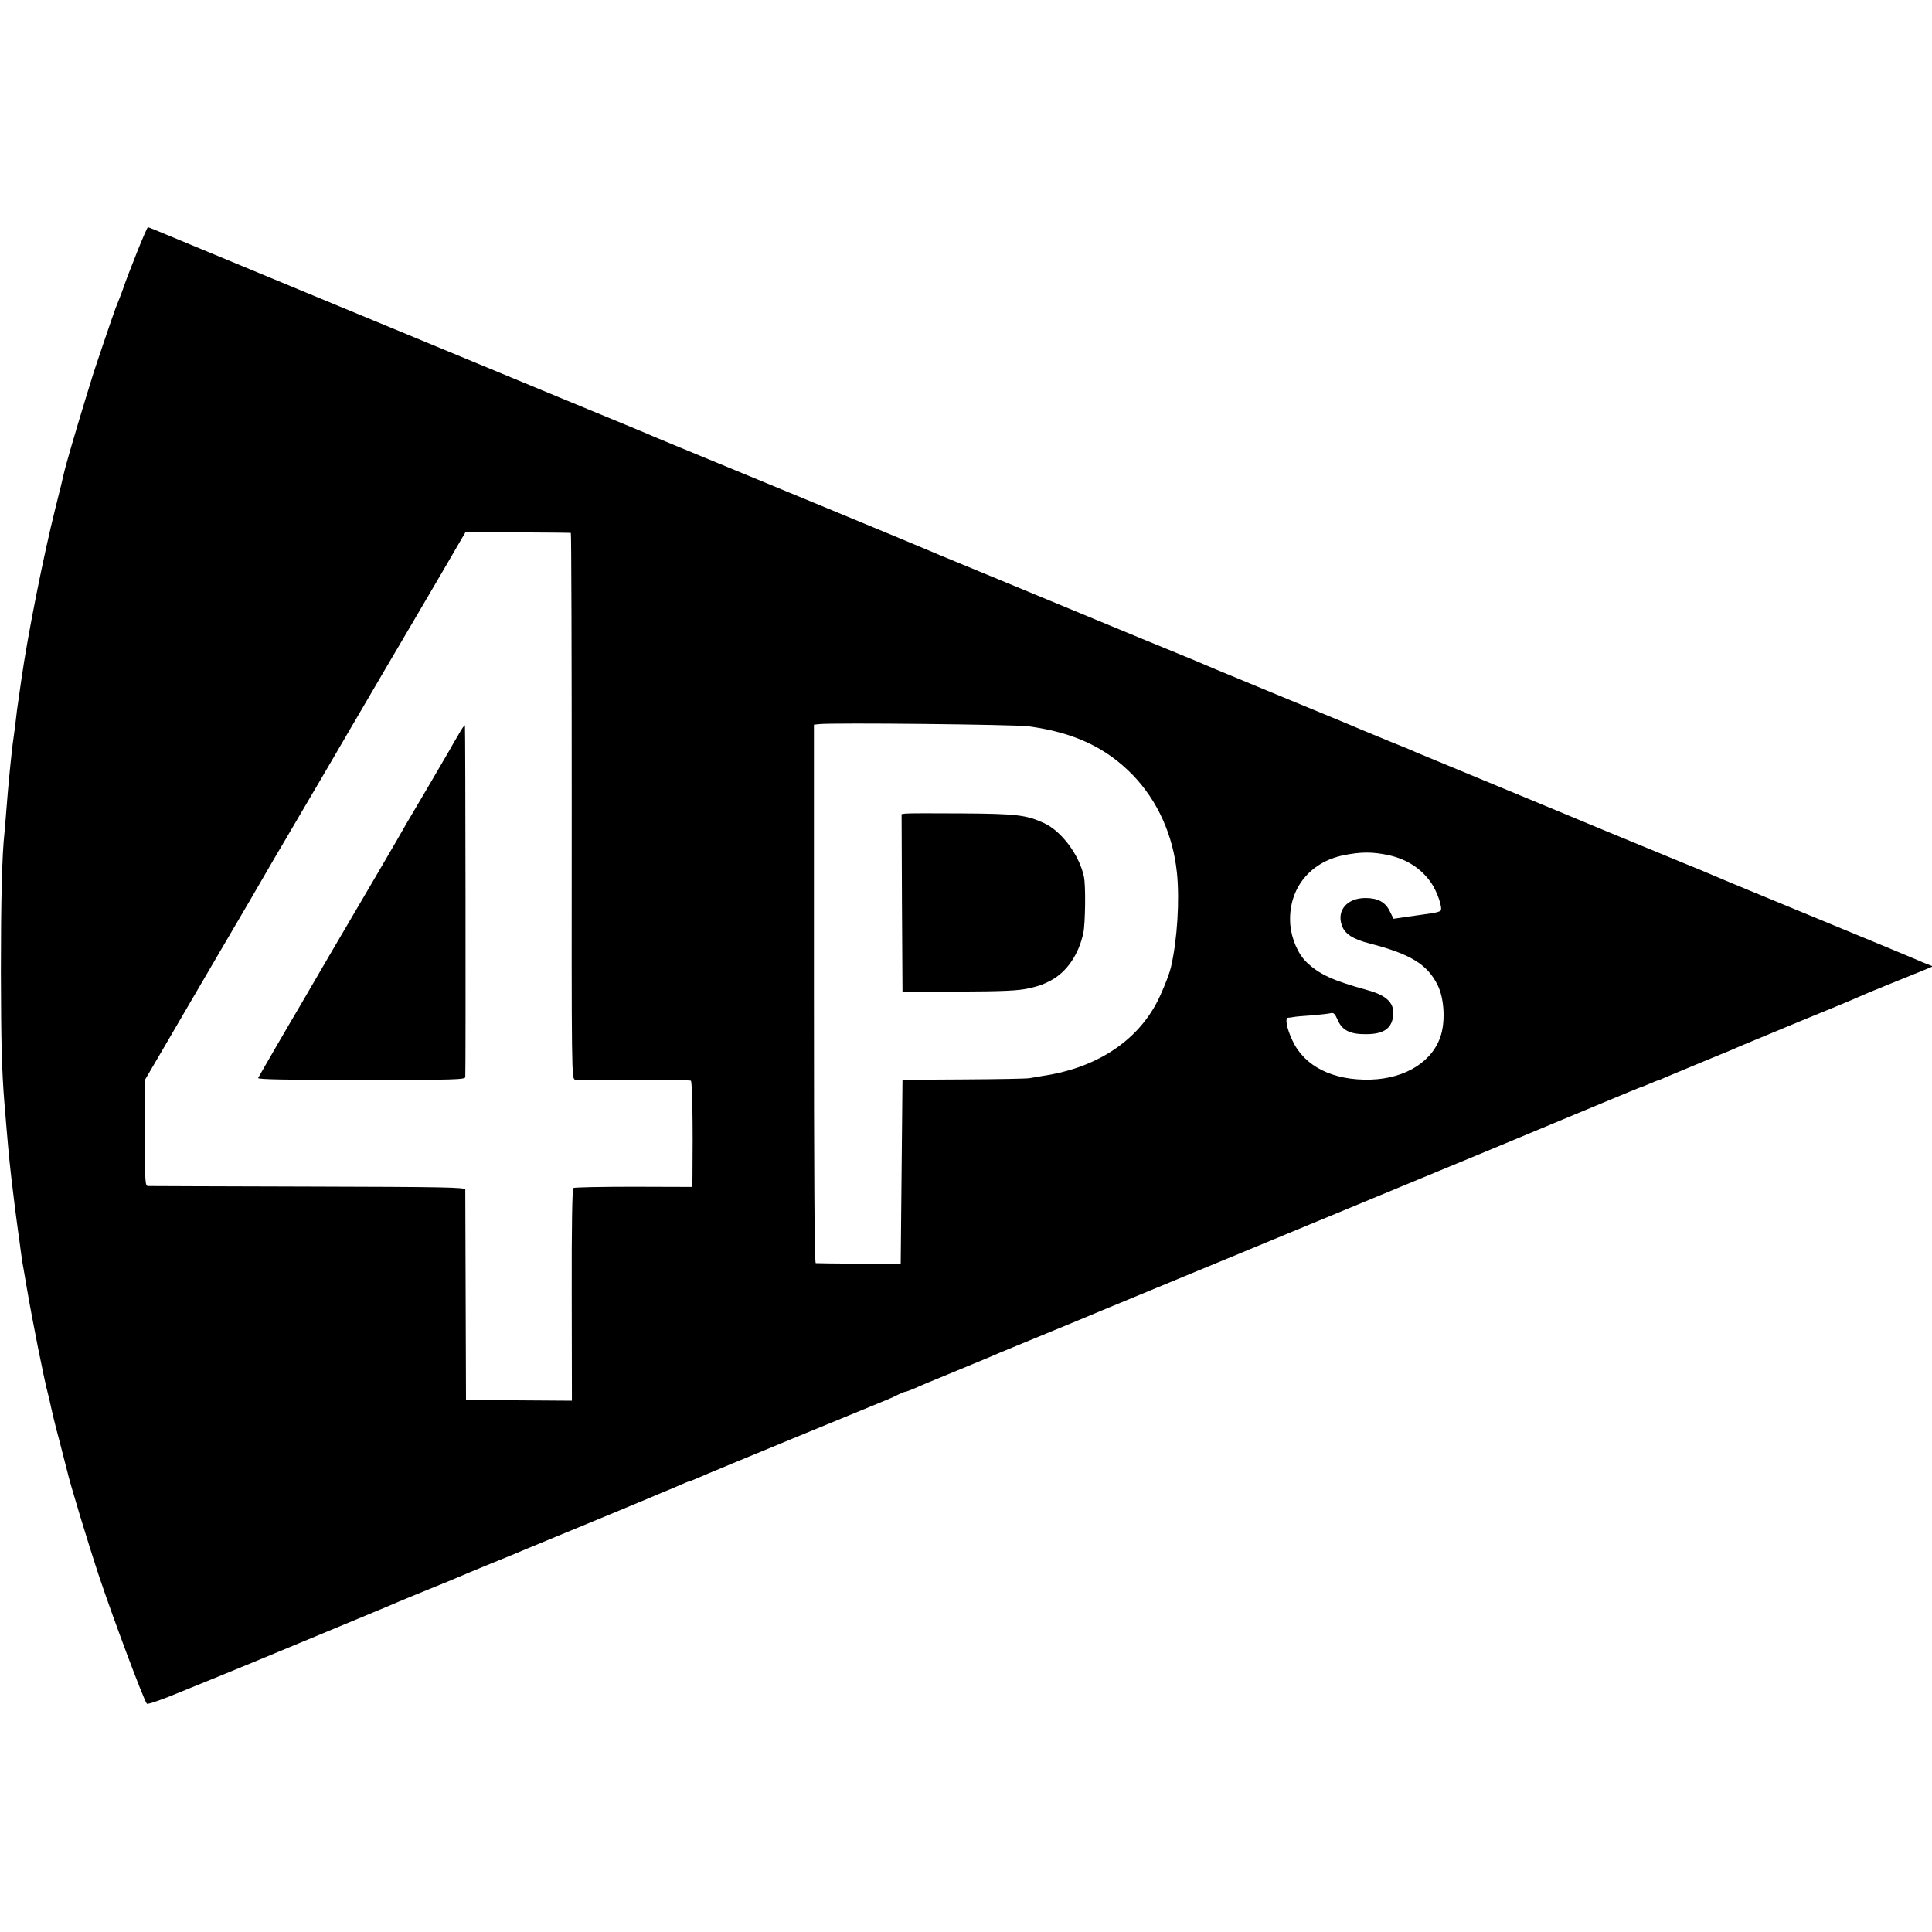 <?xml version="1.0" standalone="no"?>
<!DOCTYPE svg PUBLIC "-//W3C//DTD SVG 20010904//EN"
 "http://www.w3.org/TR/2001/REC-SVG-20010904/DTD/svg10.dtd">
<svg version="1.0" xmlns="http://www.w3.org/2000/svg"
 width="1080pt" height="1080pt" viewBox="0 0 1080 1080"
 preserveAspectRatio="xMidYMid meet">
<g transform="translate(0,1080) scale(0.1,-0.1)"
fill="#000000" stroke="none">
<path d="M765 9388 c-31 -78 -64 -163 -72 -188 -9 -25 -20 -56 -26 -70 -6 -14
-11 -27 -12 -30 -1 -3 -4 -12 -8 -20 -12 -31 -129 -375 -132 -390 -1 -3 -16
-52 -34 -110 -62 -203 -113 -377 -126 -435 -2 -11 -22 -94 -45 -184 -68 -272
-155 -711 -190 -956 -6 -44 -13 -91 -15 -105 -6 -37 -14 -98 -20 -155 -4 -27
-8 -61 -10 -75 -10 -65 -29 -260 -40 -405 -3 -44 -8 -98 -10 -120 -14 -128
-20 -383 -20 -775 1 -406 5 -554 20 -740 3 -36 8 -90 10 -120 15 -177 22 -246
40 -390 3 -22 7 -59 10 -82 3 -24 10 -74 15 -113 6 -38 12 -88 15 -110 3 -22
7 -51 9 -65 3 -14 14 -81 26 -150 28 -166 97 -516 119 -595 5 -22 13 -53 16
-70 3 -16 23 -100 46 -185 22 -85 42 -162 44 -171 15 -68 120 -414 181 -597
76 -227 249 -690 265 -706 5 -5 86 23 196 69 103 42 208 85 233 95 25 10 198
81 385 159 187 78 390 162 450 187 61 25 124 52 140 59 17 7 93 39 170 70 77
31 154 63 170 70 17 8 98 41 180 75 83 33 159 65 170 70 11 5 74 31 140 58
212 87 539 223 560 232 11 5 49 21 85 36 36 14 84 35 107 45 23 10 44 19 48
19 3 0 24 9 48 19 23 11 263 110 532 221 270 111 506 208 525 216 19 8 48 21
63 29 16 8 33 15 38 15 5 0 28 9 52 19 23 11 121 52 217 91 96 40 189 78 205
85 17 8 84 36 150 63 202 83 468 193 500 207 17 7 118 49 225 93 107 45 305
126 440 182 135 56 292 121 350 145 58 24 251 104 430 178 179 74 496 205 705
292 209 87 481 200 605 252 124 52 230 95 235 97 6 1 27 10 49 19 21 9 40 17
43 17 2 0 23 8 46 19 23 10 110 46 192 80 83 34 159 66 170 70 11 5 36 16 55
24 19 8 168 70 330 137 162 66 309 127 325 135 17 8 93 40 170 71 77 31 165
67 195 79 l55 23 -30 12 c-16 6 -43 17 -60 25 -33 14 -258 108 -785 325 -190
78 -358 148 -375 156 -16 7 -84 36 -150 62 -140 57 -746 308 -790 327 -16 7
-174 72 -350 145 -176 73 -333 138 -350 145 -16 8 -82 35 -145 60 -63 26 -131
54 -150 62 -67 29 -83 35 -400 166 -74 31 -207 85 -295 122 -88 36 -169 70
-180 75 -11 5 -96 41 -190 79 -93 38 -307 126 -475 196 -168 70 -393 163 -500
207 -344 142 -385 159 -405 168 -51 22 -172 72 -580 241 -427 176 -543 224
-785 324 -63 26 -128 53 -145 60 -16 8 -253 106 -525 218 -272 113 -560 232
-640 265 -80 33 -435 180 -790 327 -355 147 -697 289 -762 316 -64 27 -118 49
-121 49 -3 0 -31 -64 -62 -142z m2426 -1567 c3 0 5 -687 5 -1526 -1 -1518 -1
-1526 19 -1530 11 -2 159 -3 328 -2 170 1 313 -1 319 -4 8 -5 12 -246 9 -534
l-1 -60 -327 1 c-181 0 -332 -3 -338 -7 -6 -5 -10 -215 -9 -598 l1 -591 -296
2 -296 3 -2 580 c-1 319 -2 587 -2 595 -1 13 -107 15 -879 17 -482 1 -885 3
-894 3 -17 0 -18 21 -18 296 l0 297 109 186 c59 102 202 346 316 541 115 195
230 393 257 440 27 47 64 110 82 140 18 30 57 98 88 150 31 52 93 158 138 235
45 77 91 155 101 173 11 17 27 47 38 65 10 17 103 176 206 352 104 176 249
424 323 550 l134 230 292 -1 c160 -1 294 -2 297 -3z m2557 -1081 c254 -34 434
-118 584 -272 138 -143 225 -334 247 -546 16 -152 2 -377 -33 -527 -9 -43 -58
-163 -88 -215 -119 -213 -345 -354 -633 -395 -22 -4 -53 -9 -70 -12 -16 -3
-183 -6 -370 -7 l-340 -2 -5 -514 -5 -515 -232 1 c-128 1 -237 2 -243 3 -7 1
-10 510 -10 1505 l0 1505 28 3 c76 9 1093 -2 1170 -12z m2017 -721 c101 -23
181 -75 236 -155 34 -50 65 -142 52 -155 -5 -5 -29 -12 -54 -15 -24 -3 -81
-12 -127 -18 l-82 -12 -21 42 c-24 51 -67 74 -136 74 -102 0 -162 -69 -132
-153 16 -47 61 -77 155 -101 229 -59 324 -117 381 -234 35 -71 43 -192 19
-275 -43 -148 -196 -246 -394 -252 -211 -6 -371 74 -438 220 -32 69 -42 125
-23 126 8 0 22 2 31 4 9 2 54 6 100 9 46 4 93 9 105 12 18 5 25 -2 41 -38 25
-58 70 -80 158 -79 95 0 140 29 151 95 12 75 -30 120 -142 151 -194 53 -271
89 -341 156 -48 46 -84 130 -91 208 -16 194 103 350 297 390 100 20 162 20
255 0z"/>
<path d="M2565 6697 c-17 -28 -42 -72 -56 -97 -42 -73 -200 -342 -220 -375
-10 -16 -24 -41 -32 -55 -18 -32 -33 -58 -154 -265 -137 -232 -412 -703 -433
-740 -10 -16 -64 -109 -120 -205 -56 -96 -104 -180 -107 -186 -3 -8 158 -11
577 -11 523 0 580 2 581 16 3 61 1 1962 -2 1966 -3 2 -18 -19 -34 -48z"/>
<path d="M5062 6252 l-22 -3 2 -496 3 -496 308 0 c256 1 340 5 397 18 58 13
80 21 122 43 90 47 158 145 184 267 11 53 14 268 3 315 -26 121 -124 252 -221
298 -100 46 -152 53 -461 55 -161 1 -302 1 -315 -1z"/>
</g>
</svg>
